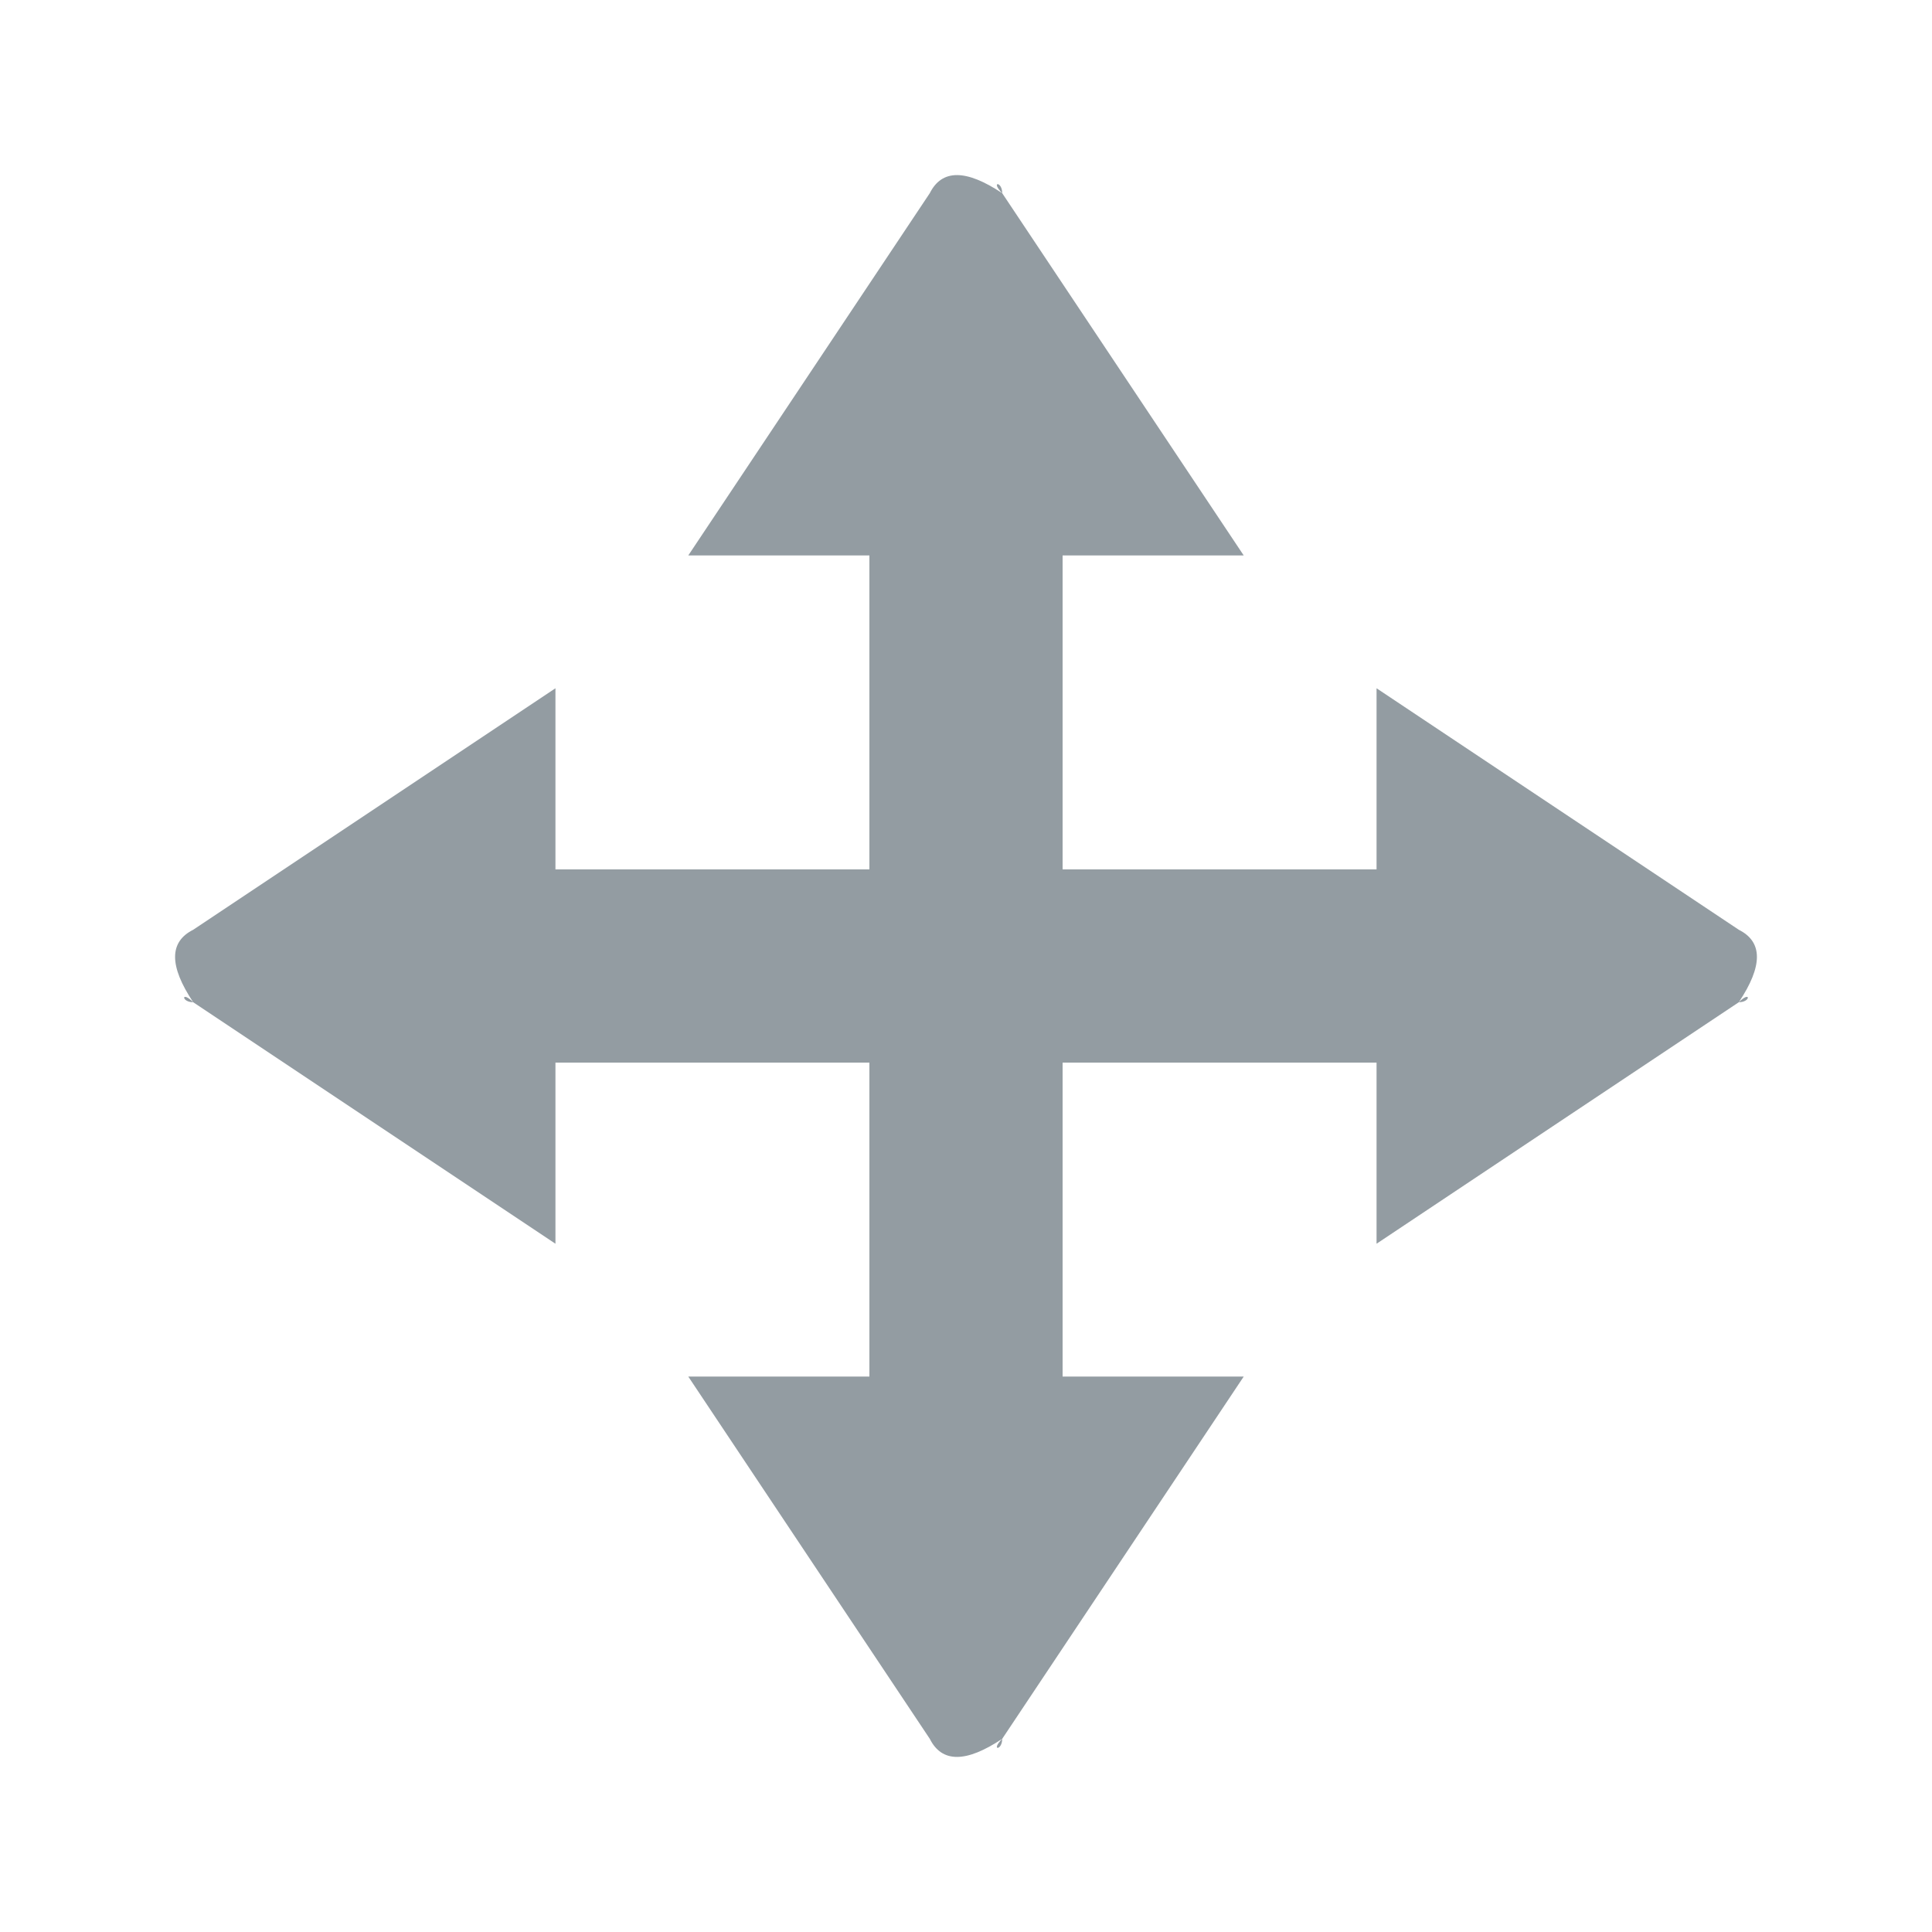 <?xml version="1.0" encoding="utf-8"?>
<!-- Generator: Adobe Illustrator 19.0.0, SVG Export Plug-In . SVG Version: 6.00 Build 0)  -->
<svg version="1.1" id="图层_1" xmlns="http://www.w3.org/2000/svg" xmlns:xlink="http://www.w3.org/1999/xlink" x="0px" y="0px"
	 viewBox="-442 434 16 16" style="enable-background:new -442 434 16 16;" xml:space="preserve">
<style type="text/css">
	.st0{fill:none;}
	.st1{fill:#939CA2;}
</style>
<title>拖拽</title>
<desc>Created with Sketch.</desc>
<g id="拖拽-选中">
	<g id="拖拽">
		<rect id="Rectangle" x="-442" y="434" class="st0" width="16" height="16"/>
		<path id="Triangle" class="st1" d="M-433.7,435.6l2,3h-4.6l2-3l0,0C-434.2,435.4-434,435.4-433.7,435.6
			C-433.8,435.5-433.7,435.5-433.7,435.6z"/>
		<path id="Triangle-Copy" class="st1" d="M-433.7,448.4C-433.7,448.5-433.8,448.5-433.7,448.4c-0.3,0.2-0.5,0.2-0.6,0l-2-3h4.6
			L-433.7,448.4z"/>
		<path id="Triangle-Copy-2" class="st1" d="M-427.6,442.3l-3,2v-4.6l3,2C-427.4,441.8-427.4,442-427.6,442.3
			C-427.5,442.2-427.5,442.3-427.6,442.3z"/>
		<path id="Triangle-Copy-3" class="st1" d="M-440.4,442.3l3,2v-4.6l-3,2C-440.6,441.8-440.6,442-440.4,442.3
			C-440.5,442.2-440.5,442.3-440.4,442.3z"/>
		<rect id="Rectangle-4" x="-438" y="441.2" class="st1" width="8" height="1.6"/>
		<polygon id="Rectangle-4_1_" class="st1" points="-433.2,437.9 -433.2,445.9 -434.8,445.9 -434.8,437.9 		"/>
	</g>
</g>
</svg>
